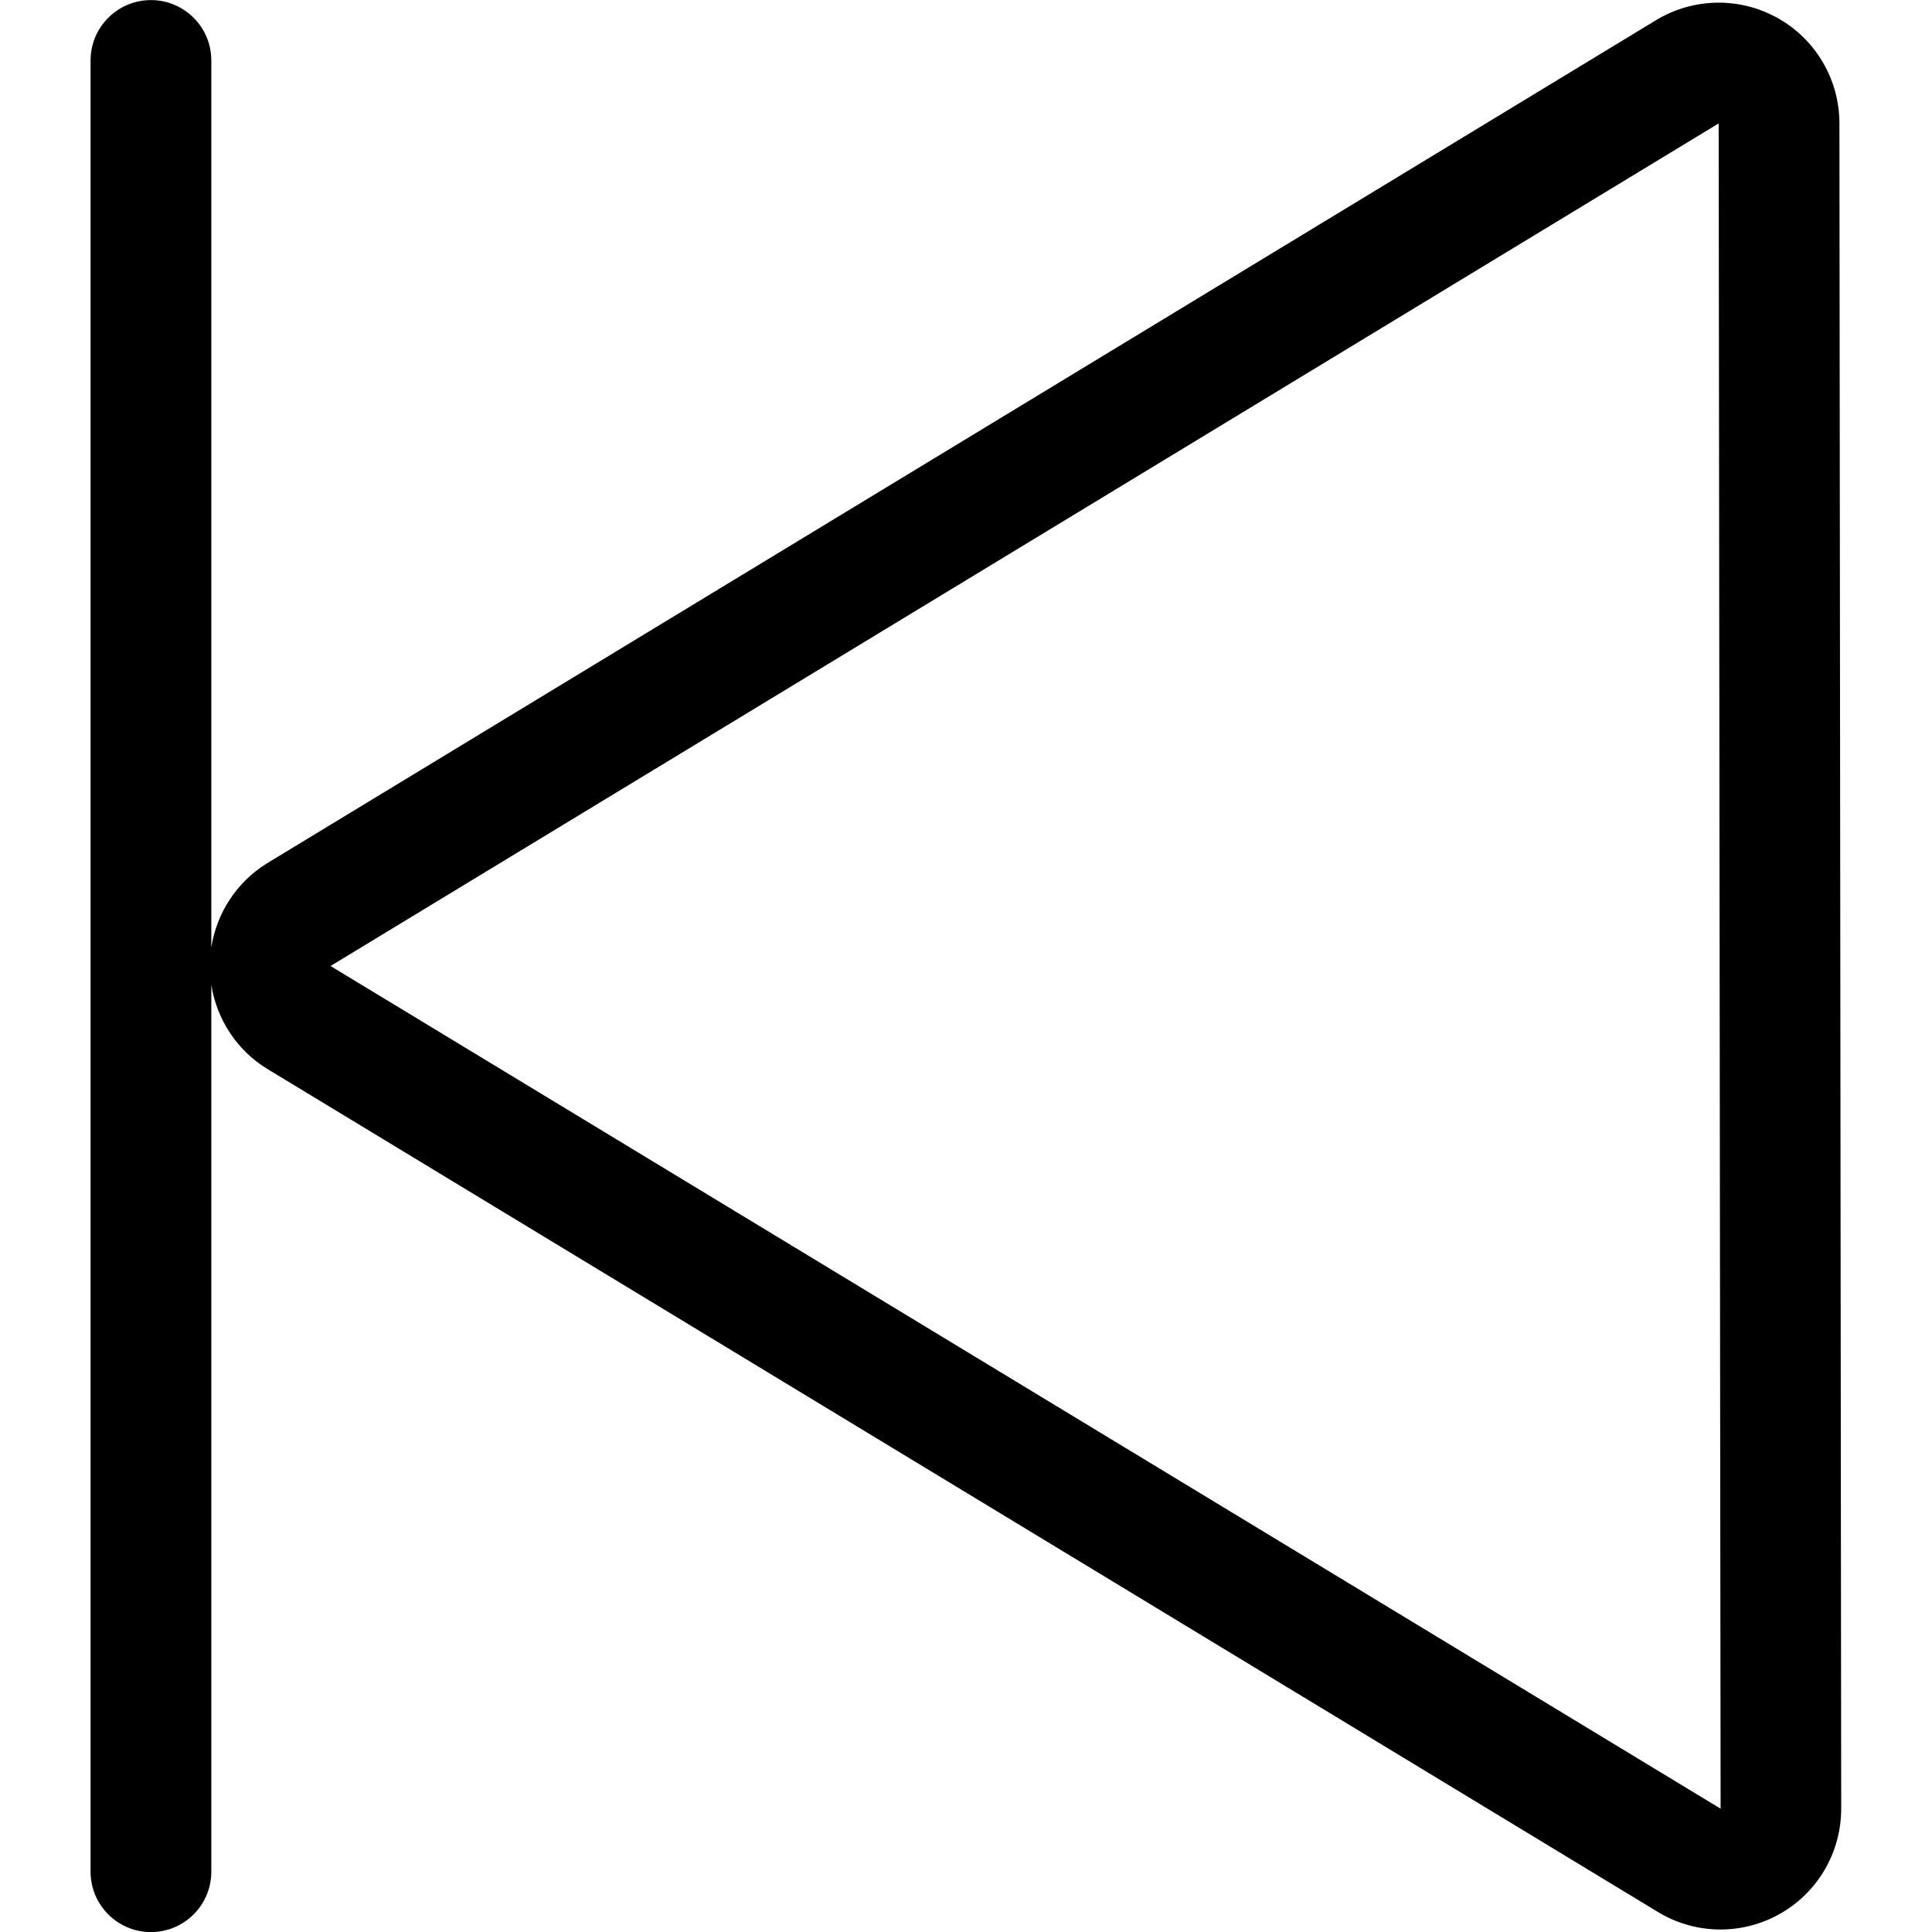 <!-- Generated by IcoMoon.io -->
<svg version="1.1" xmlns="http://www.w3.org/2000/svg" width="24" height="24" viewBox="0 0 24 24">
<title>control-start</title>
<path d="M22.85 1.533c0-0.545-0.295-1.047-0.771-1.311-0.227-0.126-0.477-0.189-0.729-0.189-0.274 0-0.55 0.076-0.792 0.226l-17.244 10.467c-0.374 0.232-0.621 0.614-0.689 1.041v-11.016c0-0.414-0.336-0.75-0.75-0.75s-0.75 0.336-0.75 0.75v22.5c0 0.414 0.336 0.75 0.75 0.75s0.75-0.336 0.75-0.75v-11.017c0.067 0.427 0.315 0.809 0.688 1.040l17.267 10.468c0.242 0.151 0.517 0.227 0.792 0.227 0.251 0 0.502-0.063 0.729-0.189 0.476-0.264 0.771-0.766 0.771-1.311zM4.106 12l17.244-10.467 0.024 20.935z"></path>
</svg>
